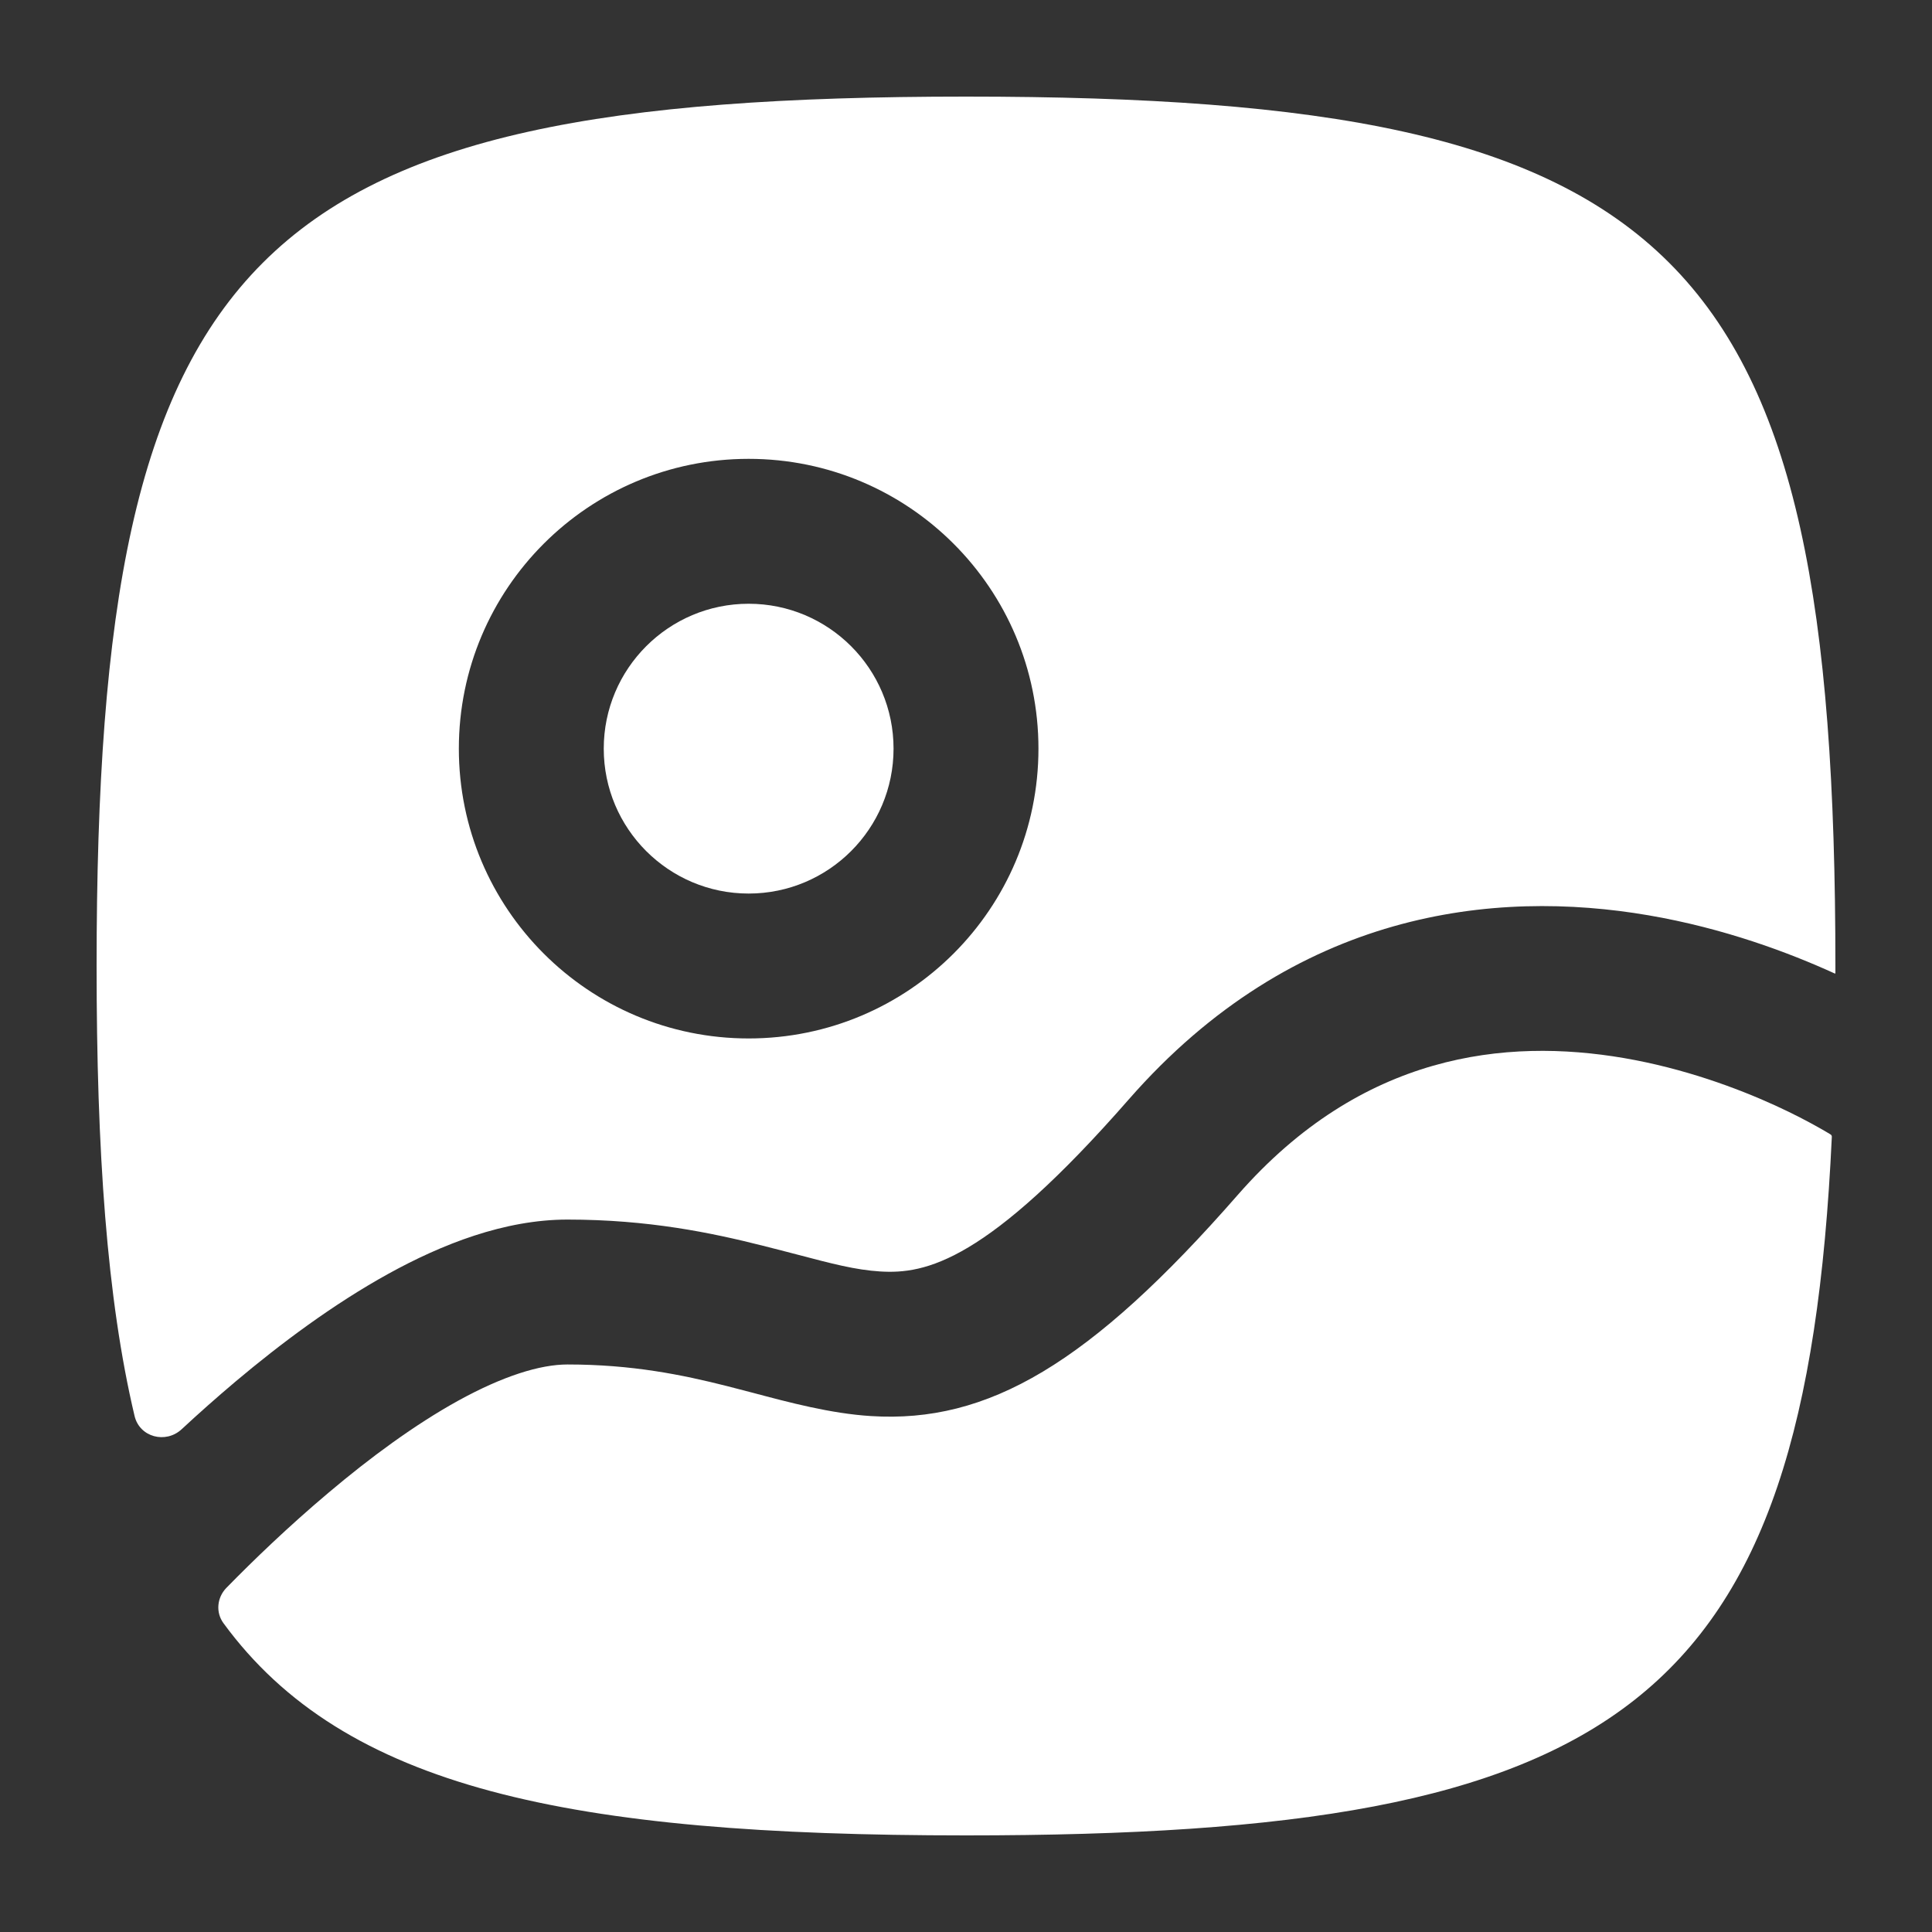 <svg width="20" height="20" viewBox="0 0 20 20" fill="none" xmlns="http://www.w3.org/2000/svg">
<rect x="0" y="0" width="20" height="20" fill="#333333" stroke="none"/>
<path d="M6.25 7.75C6.25 6.922 6.922 6.25 7.75 6.25C8.578 6.25 9.25 6.922 9.25 7.75C9.25 8.578 8.578 9.25 7.75 9.25C6.922 9.25 6.25 8.578 6.25 7.75Z" fill="white"/>
<path fill-rule="evenodd" clip-rule="evenodd" d="M1.881 14.795C1.715 14.949 1.445 14.878 1.393 14.658C1.106 13.447 1 11.918 1 10C1 2.588 2.588 1 10 1C17.412 1 19 2.588 19 10C19 10.025 19 10.049 19 10.074C19 10.077 18.997 10.079 18.994 10.078C18.521 9.862 17.848 9.609 17.064 9.475C15.475 9.203 13.402 9.419 11.685 11.381C10.217 13.059 9.585 13.192 9.11 13.162C8.856 13.146 8.613 13.082 8.256 12.988C8.148 12.96 8.03 12.929 7.898 12.896C7.364 12.761 6.711 12.625 5.875 12.625C5.222 12.625 4.575 12.88 4.019 13.187C3.45 13.501 2.905 13.909 2.439 14.301C2.24 14.469 2.052 14.636 1.881 14.795ZM4.75 7.75C4.75 6.093 6.093 4.75 7.75 4.75C9.407 4.75 10.75 6.093 10.75 7.75C10.75 9.407 9.407 10.75 7.75 10.75C6.093 10.75 4.75 9.407 4.75 7.75Z" fill="white"/>
<path d="M2.343 16.438C2.246 16.538 2.231 16.692 2.314 16.804C3.563 18.51 5.883 19 10 19C16.781 19 18.687 17.67 18.963 11.768C18.963 11.758 18.959 11.749 18.95 11.744L18.939 11.737C18.915 11.722 18.876 11.7 18.825 11.671C18.722 11.613 18.568 11.531 18.373 11.442C17.98 11.263 17.433 11.06 16.811 10.953C15.587 10.744 14.098 10.902 12.814 12.369C11.283 14.12 10.228 14.736 9.015 14.659C8.6 14.633 8.173 14.519 7.793 14.418C7.703 14.394 7.615 14.371 7.531 14.35C7.058 14.23 6.539 14.125 5.875 14.125C5.59 14.125 5.206 14.245 4.743 14.5C4.292 14.749 3.829 15.091 3.405 15.449C2.983 15.804 2.614 16.161 2.35 16.431C2.348 16.433 2.345 16.436 2.343 16.438Z" fill="white"/>
</svg>
